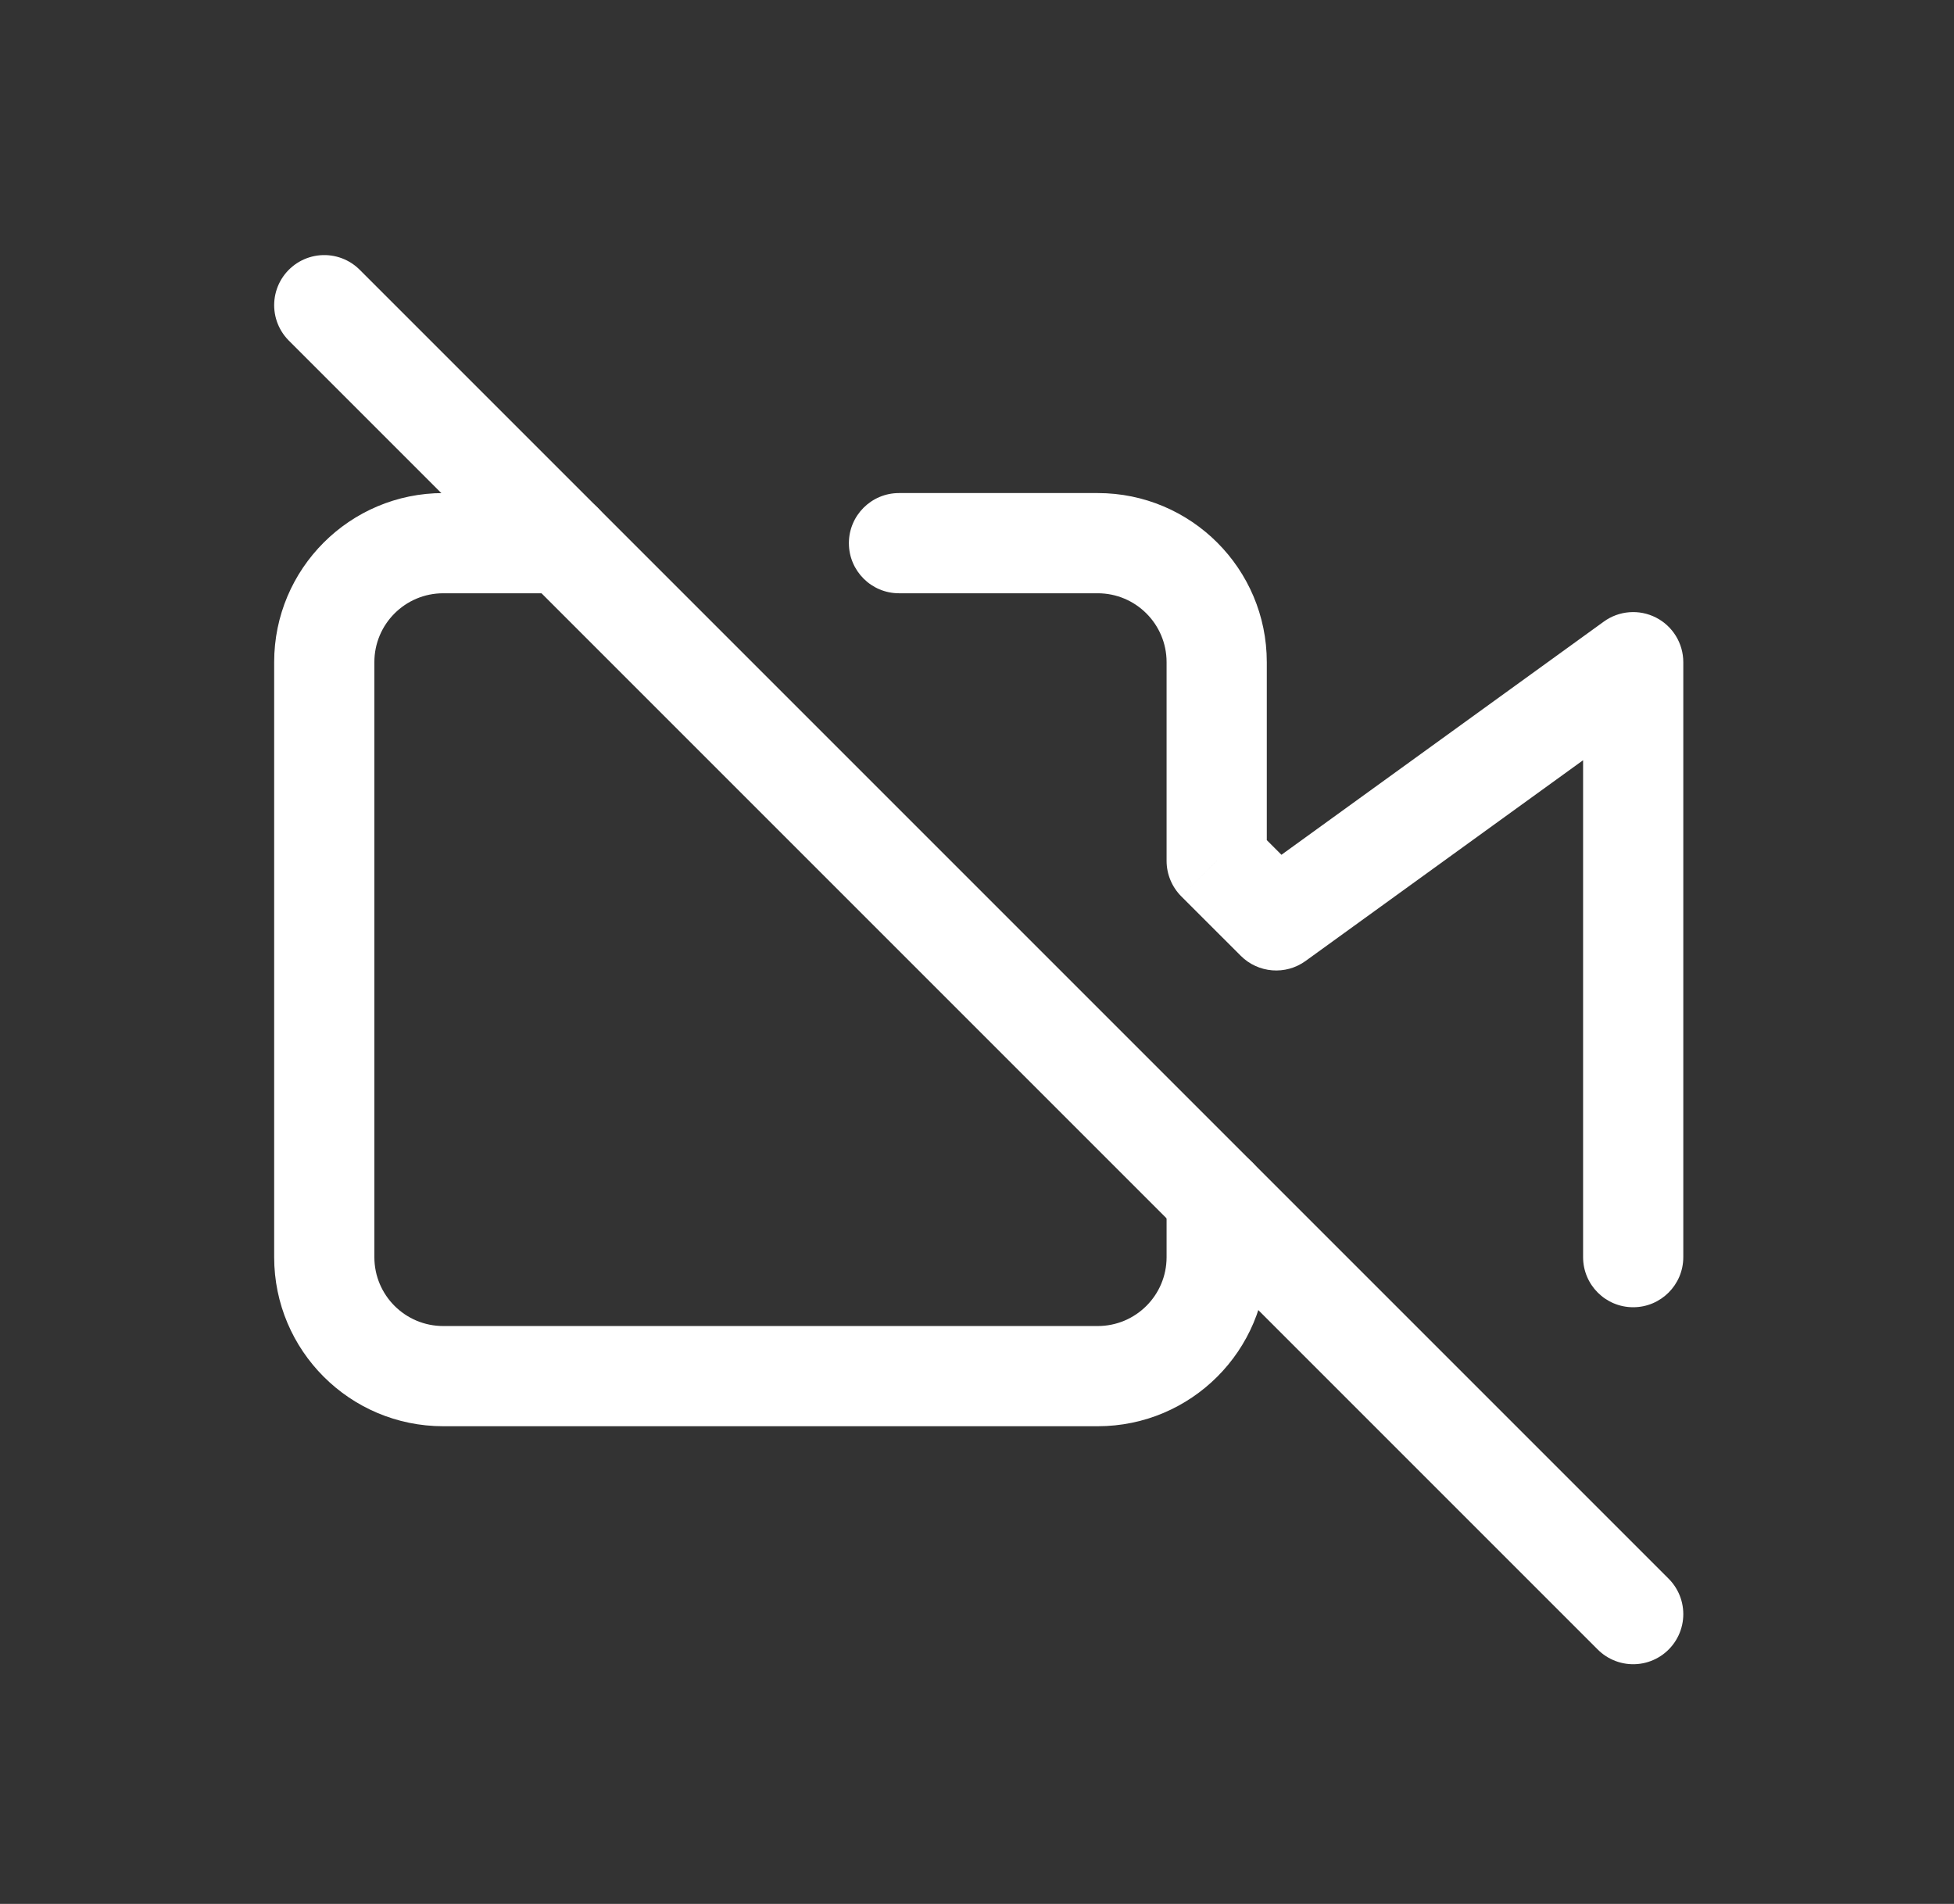 <svg width="39" height="38" viewBox="0 0 39 38" fill="none" xmlns="http://www.w3.org/2000/svg">
<rect x="0" y="0" width="39" height="38" fill="#333333" stroke="none"/>
<path d="M25.284 23.904C25.284 23.351 24.837 22.904 24.284 22.904C23.732 22.904 23.284 23.351 23.284 23.904H25.284ZM6.472 25.091H5.472H6.472ZM11.222 11.841C11.774 11.841 12.222 11.393 12.222 10.841C12.222 10.289 11.774 9.841 11.222 9.841V11.841ZM17.943 9.841C17.391 9.841 16.943 10.289 16.943 10.841C16.943 11.393 17.391 11.841 17.943 11.841V9.841ZM24.284 17.182H23.284C23.284 17.448 23.39 17.702 23.577 17.89L24.284 17.182ZM25.472 18.37L24.765 19.077C25.112 19.424 25.66 19.468 26.058 19.18L25.472 18.37ZM32.597 13.216H33.597C33.597 12.841 33.386 12.496 33.052 12.326C32.717 12.155 32.315 12.186 32.011 12.406L32.597 13.216ZM31.597 25.091C31.597 25.643 32.044 26.091 32.597 26.091C33.149 26.091 33.597 25.643 33.597 25.091H31.597ZM23.284 23.904V25.091H25.284V23.904H23.284ZM23.284 25.091C23.284 25.851 22.669 26.466 21.909 26.466V28.466C23.773 28.466 25.284 26.955 25.284 25.091H23.284ZM21.909 26.466H8.847V28.466H21.909V26.466ZM8.847 26.466C8.087 26.466 7.472 25.851 7.472 25.091H5.472C5.472 26.955 6.983 28.466 8.847 28.466V26.466ZM7.472 25.091V13.216H5.472V25.091H7.472ZM7.472 13.216C7.472 12.457 8.087 11.841 8.847 11.841V9.841C6.983 9.841 5.472 11.352 5.472 13.216H7.472ZM8.847 11.841H11.222V9.841H8.847V11.841ZM17.943 11.841H21.909V9.841H17.943V11.841ZM21.909 11.841C22.669 11.841 23.284 12.457 23.284 13.216H25.284C25.284 11.352 23.773 9.841 21.909 9.841V11.841ZM23.284 13.216V17.182H25.284V13.216H23.284ZM23.577 17.89L24.765 19.077L26.179 17.663L24.991 16.475L23.577 17.89ZM26.058 19.18L33.183 14.026L32.011 12.406L24.886 17.56L26.058 19.18ZM31.597 13.216V25.091H33.597V13.216H31.597Z" fill="white"/>
<path d="M6.472 6.091L32.597 32.216" stroke="white" stroke-width="2" stroke-linecap="round" stroke-linejoin="round"/>
</svg>